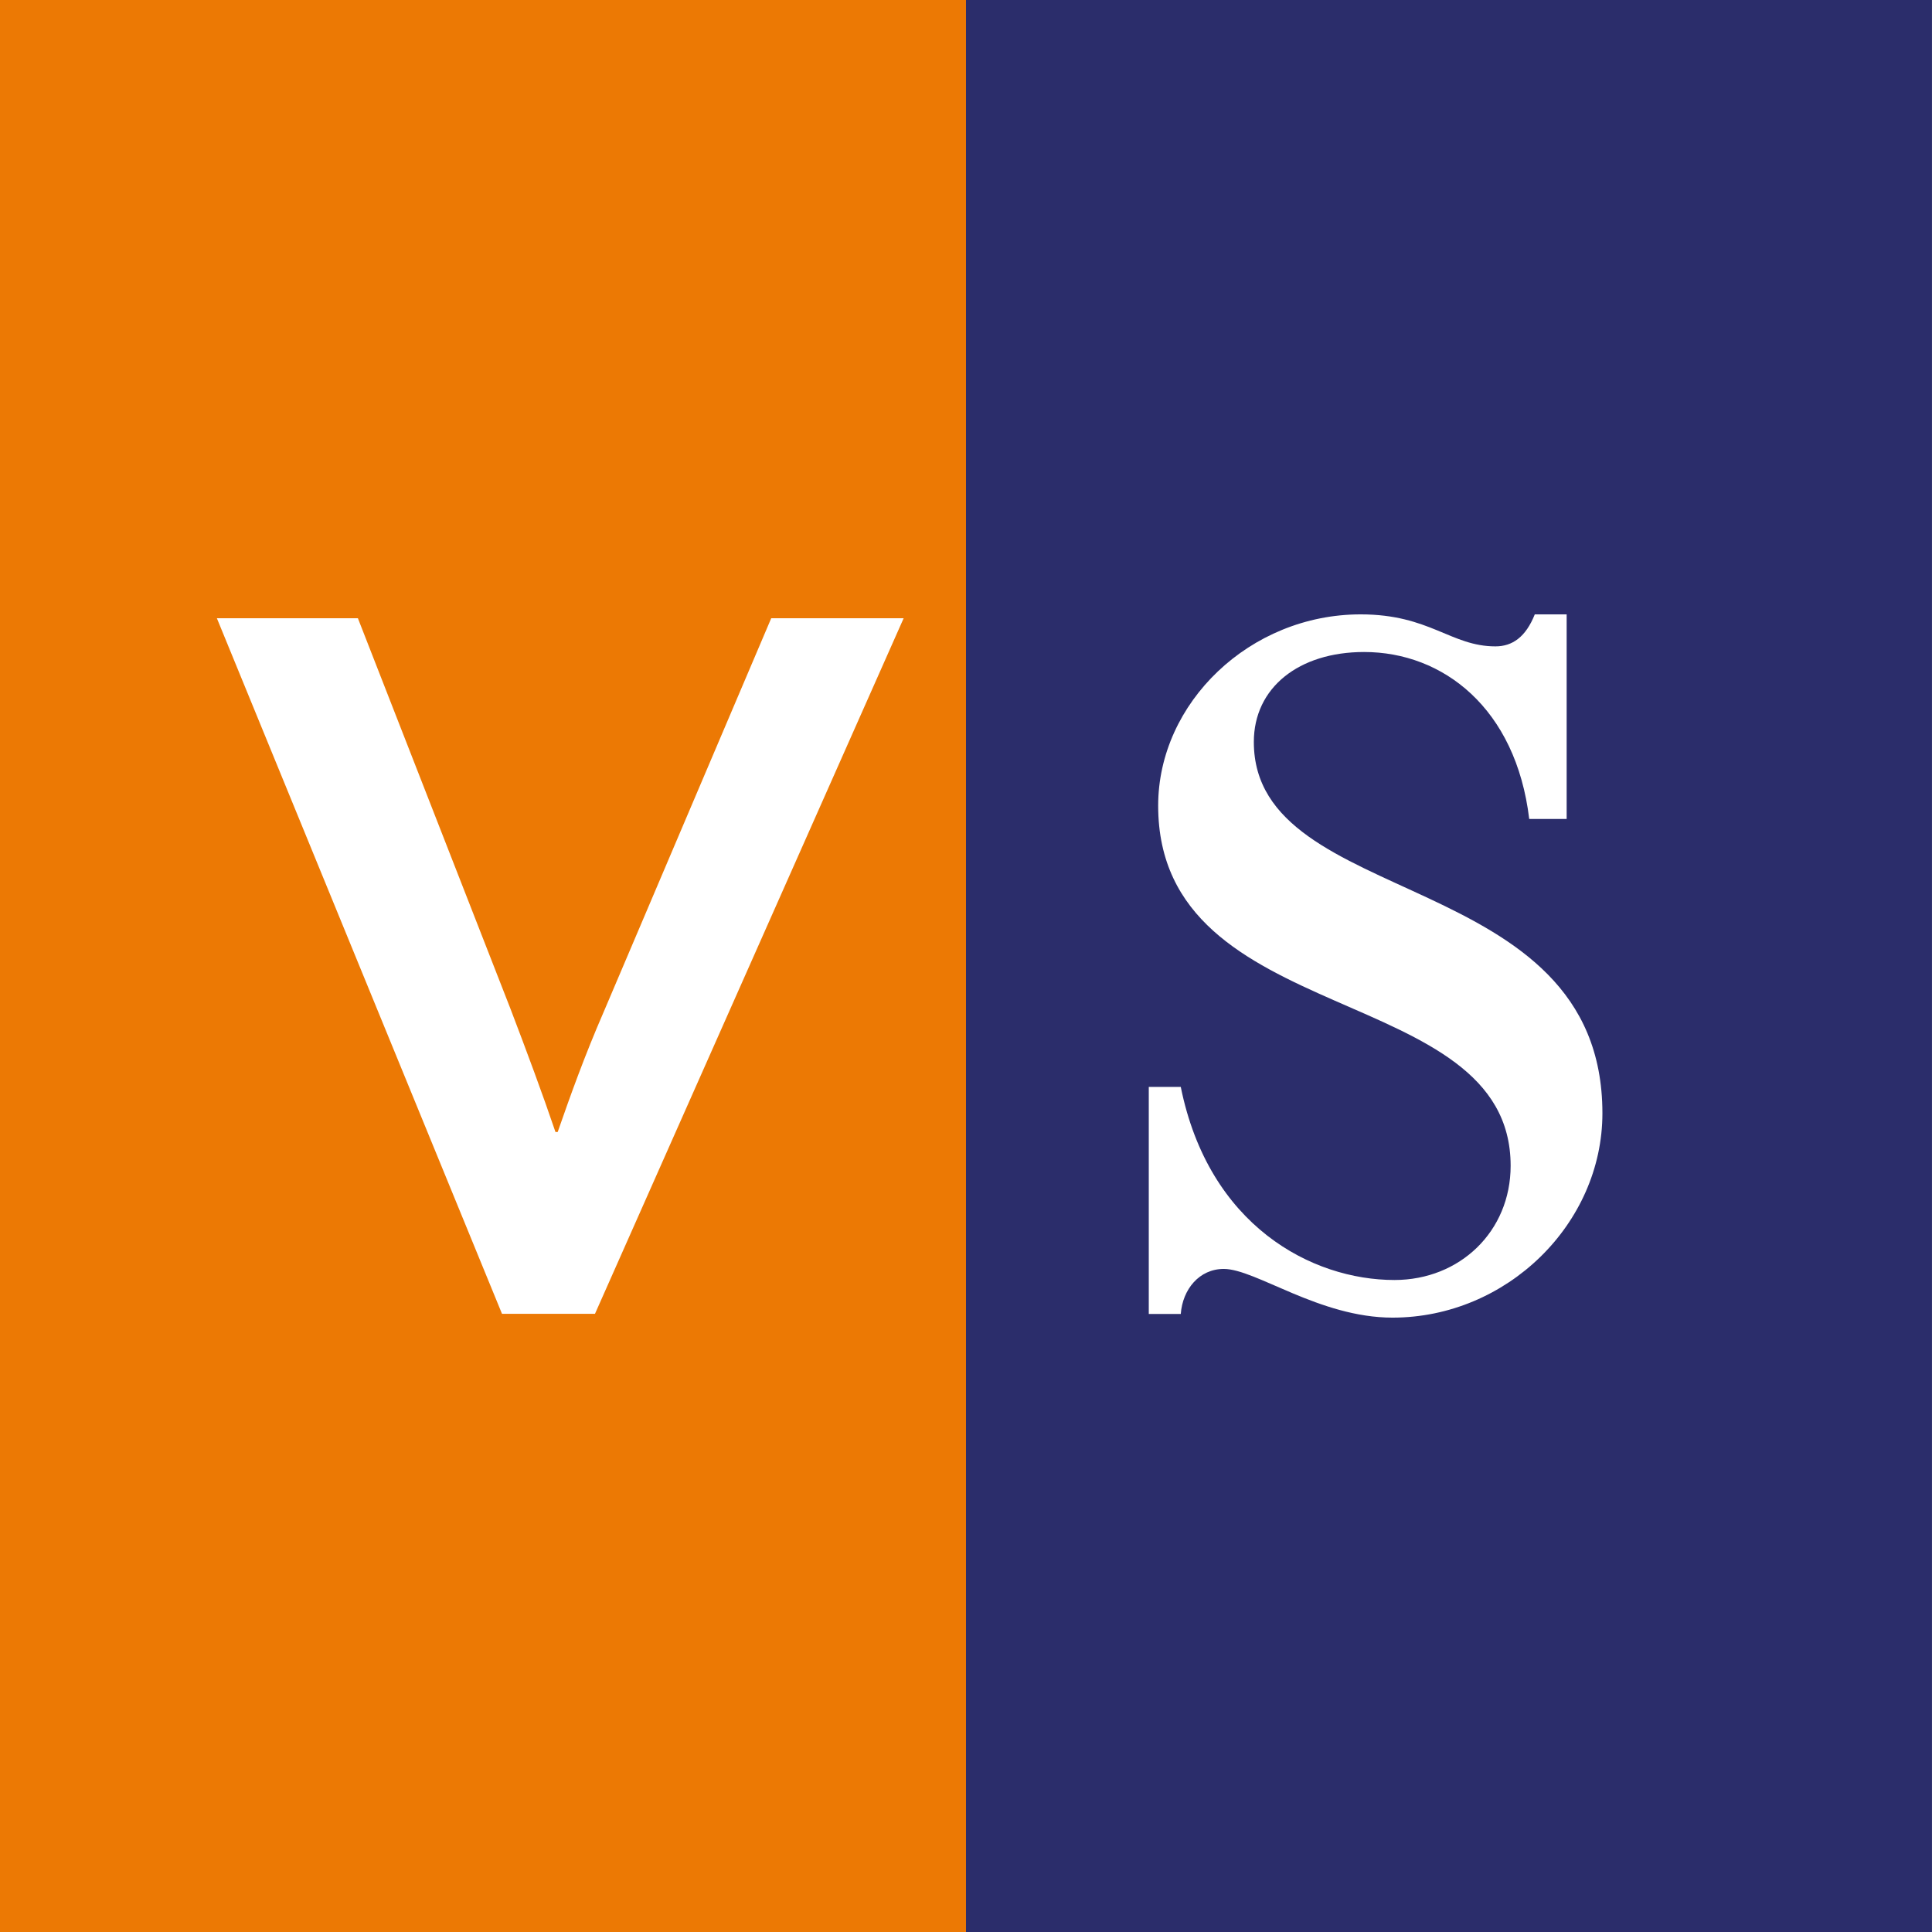 <?xml version="1.0" encoding="utf-8"?>
<!-- Generator: Adobe Illustrator 26.3.1, SVG Export Plug-In . SVG Version: 6.00 Build 0)  -->
<svg version="1.1" id="Capa_1" xmlns="http://www.w3.org/2000/svg" xmlns:xlink="http://www.w3.org/1999/xlink" x="0px" y="0px"
	 viewBox="0 0 287.99 287.99" style="enable-background:new 0 0 287.99 287.99;" xml:space="preserve">
<rect x="0" y="0" width="287.99" height="287.99" fill="#808080" stroke="none"/>
<style type="text/css">
	.st0{fill:#2B2D6B;}
	.st1{fill:#EC7904;}
	.st2{fill-rule:evenodd;clip-rule:evenodd;fill:#FFFFFF;}
</style>
<g>
	<g>
		<rect x="143.99" class="st0" width="143.99" height="287.99"/>
		<rect class="st1" width="143.99" height="287.99"/>
	</g>
	<path class="st2" d="M186.9,110.6c0-8.09,6.7-13.41,16.44-13.41c11.76,0,22.63,8.37,24.61,24.89h5.58V91.58h-4.75
		c-1.35,3.38-3.34,4.77-5.86,4.77c-6.66,0-9.78-4.77-20.1-4.77c-16.49,0-30.18,13.16-30.18,28.52c0,33.54,52.54,26,52.54,53.67
		c0,9.79-7.57,17.03-17.32,17.03c-12.31,0-27.67-8.08-31.85-28.78h-4.77v33.84h4.77c0.27-3.66,2.75-6.71,6.41-6.71
		c4.75,0,14.25,7.26,25.15,7.26c17.02,0,31.29-13.96,31.29-30.47C238.85,129.06,186.9,135.74,186.9,110.6"/>
	<path class="st2" d="M134.7,92.16h-19.74l-24.99,58.72c-2.86,6.58-4.93,12.38-6.84,17.86H82.8c-1.91-5.64-4.3-12.06-6.69-18.32
		L53.35,92.16H32.33l42.5,103.68h13.86L134.7,92.16z"/>
</g>
</svg>
